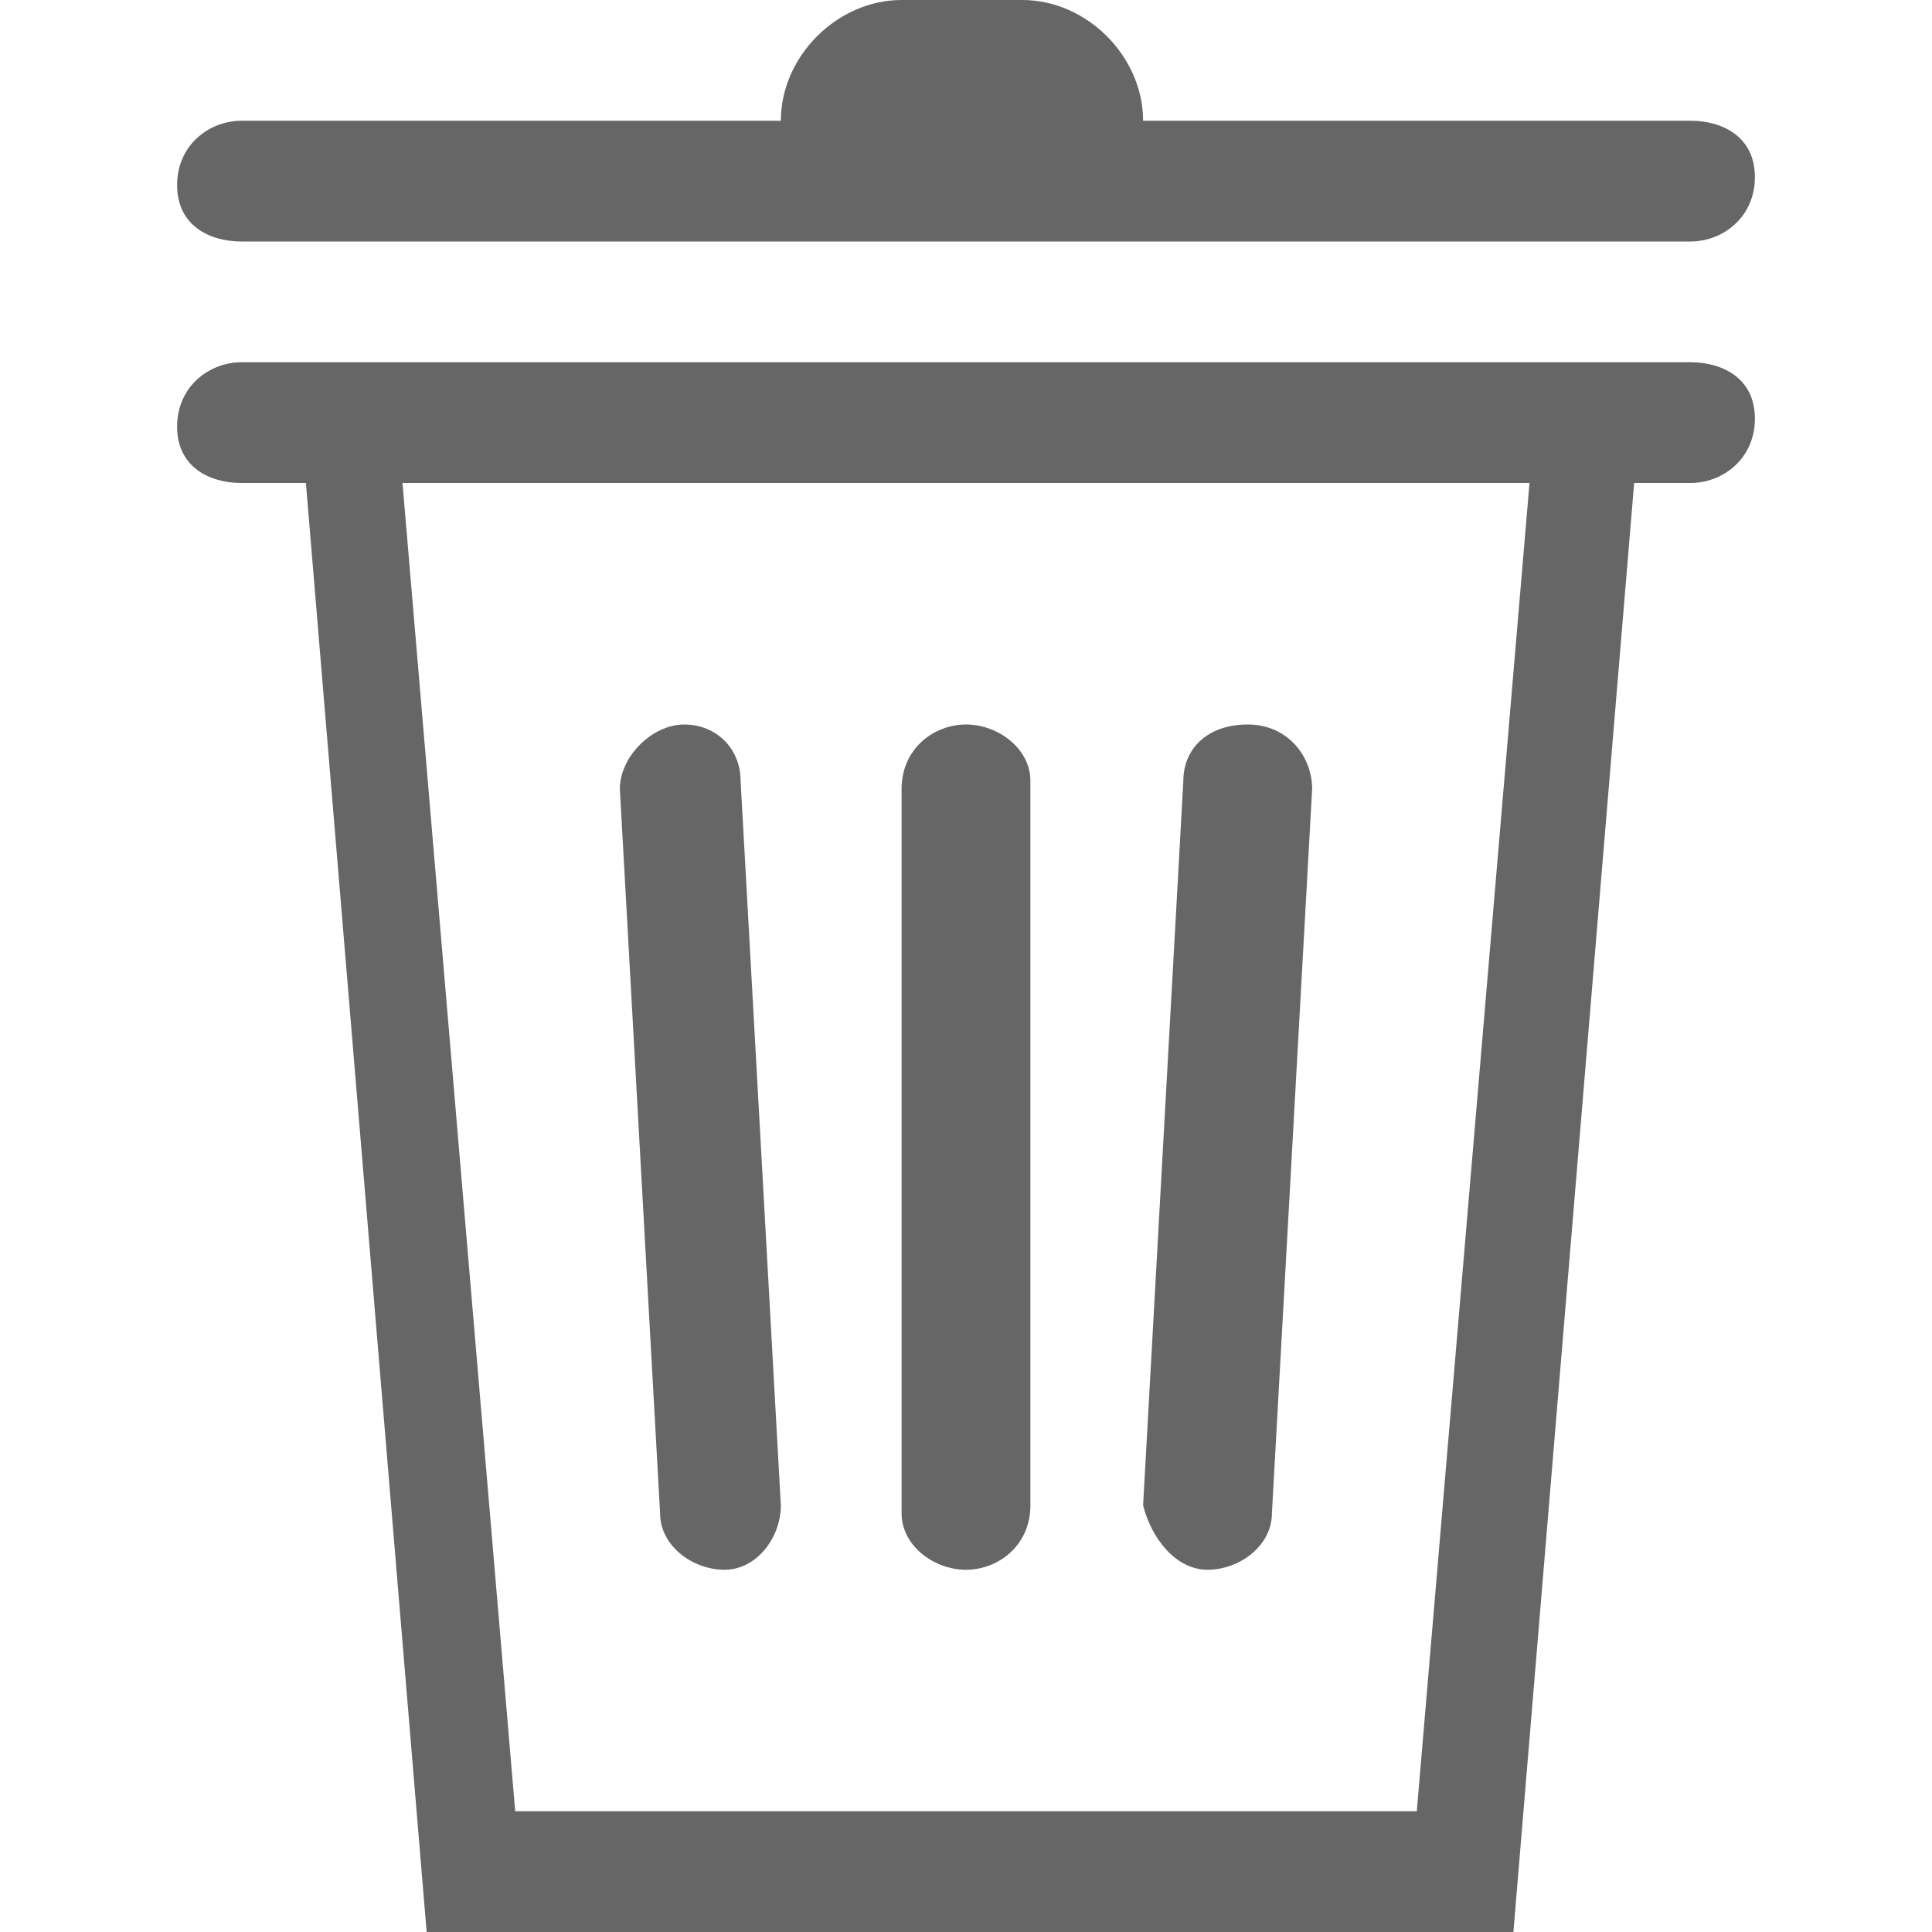 <?xml version="1.0" encoding="utf-8"?>
<!-- Generator: Adobe Illustrator 18.1.1, SVG Export Plug-In . SVG Version: 6.00 Build 0)  -->
<svg version="1.1" id="Layer_1" xmlns="http://www.w3.org/2000/svg" xmlns:xlink="http://www.w3.org/1999/xlink" x="0px" y="0px"
	 width="24px" height="24px" viewBox="0 0 24 24" enable-background="new 0 0 24 24" xml:space="preserve">
<path fill="#666666" d="M21,4.5H3c-0.4,0-0.8,0.3-0.8,0.8S2.6,6,3,6h0.8l1.5,18h13.5l1.5-18H21c0.4,0,0.8-0.3,0.8-0.8
	S21.4,4.5,21,4.5z M17.6,22.5H6.4L5,6h14L17.6,22.5z M3,3h18c0.4,0,0.8-0.3,0.8-0.8S21.4,1.5,21,1.5h-6.8c0-0.8-0.7-1.5-1.5-1.5
	h-1.5c-0.8,0-1.5,0.7-1.5,1.5H3c-0.4,0-0.8,0.3-0.8,0.8S2.6,3,3,3z M9,19.5c0.4,0,0.7-0.4,0.7-0.8l-0.5-9C9.2,9.3,8.9,9,8.5,9
	S7.7,9.4,7.7,9.8l0.5,9C8.2,19.2,8.6,19.5,9,19.5z M12,19.5c0.4,0,0.8-0.3,0.8-0.8v-9C12.8,9.3,12.4,9,12,9c-0.4,0-0.8,0.3-0.8,0.8
	v9C11.2,19.2,11.6,19.5,12,19.5z M15,19.5c0.4,0,0.8-0.3,0.8-0.7l0.5-9C16.3,9.4,16,9,15.5,9s-0.8,0.3-0.8,0.7l-0.5,9
	C14.3,19.1,14.6,19.5,15,19.5z"/>
</svg>
